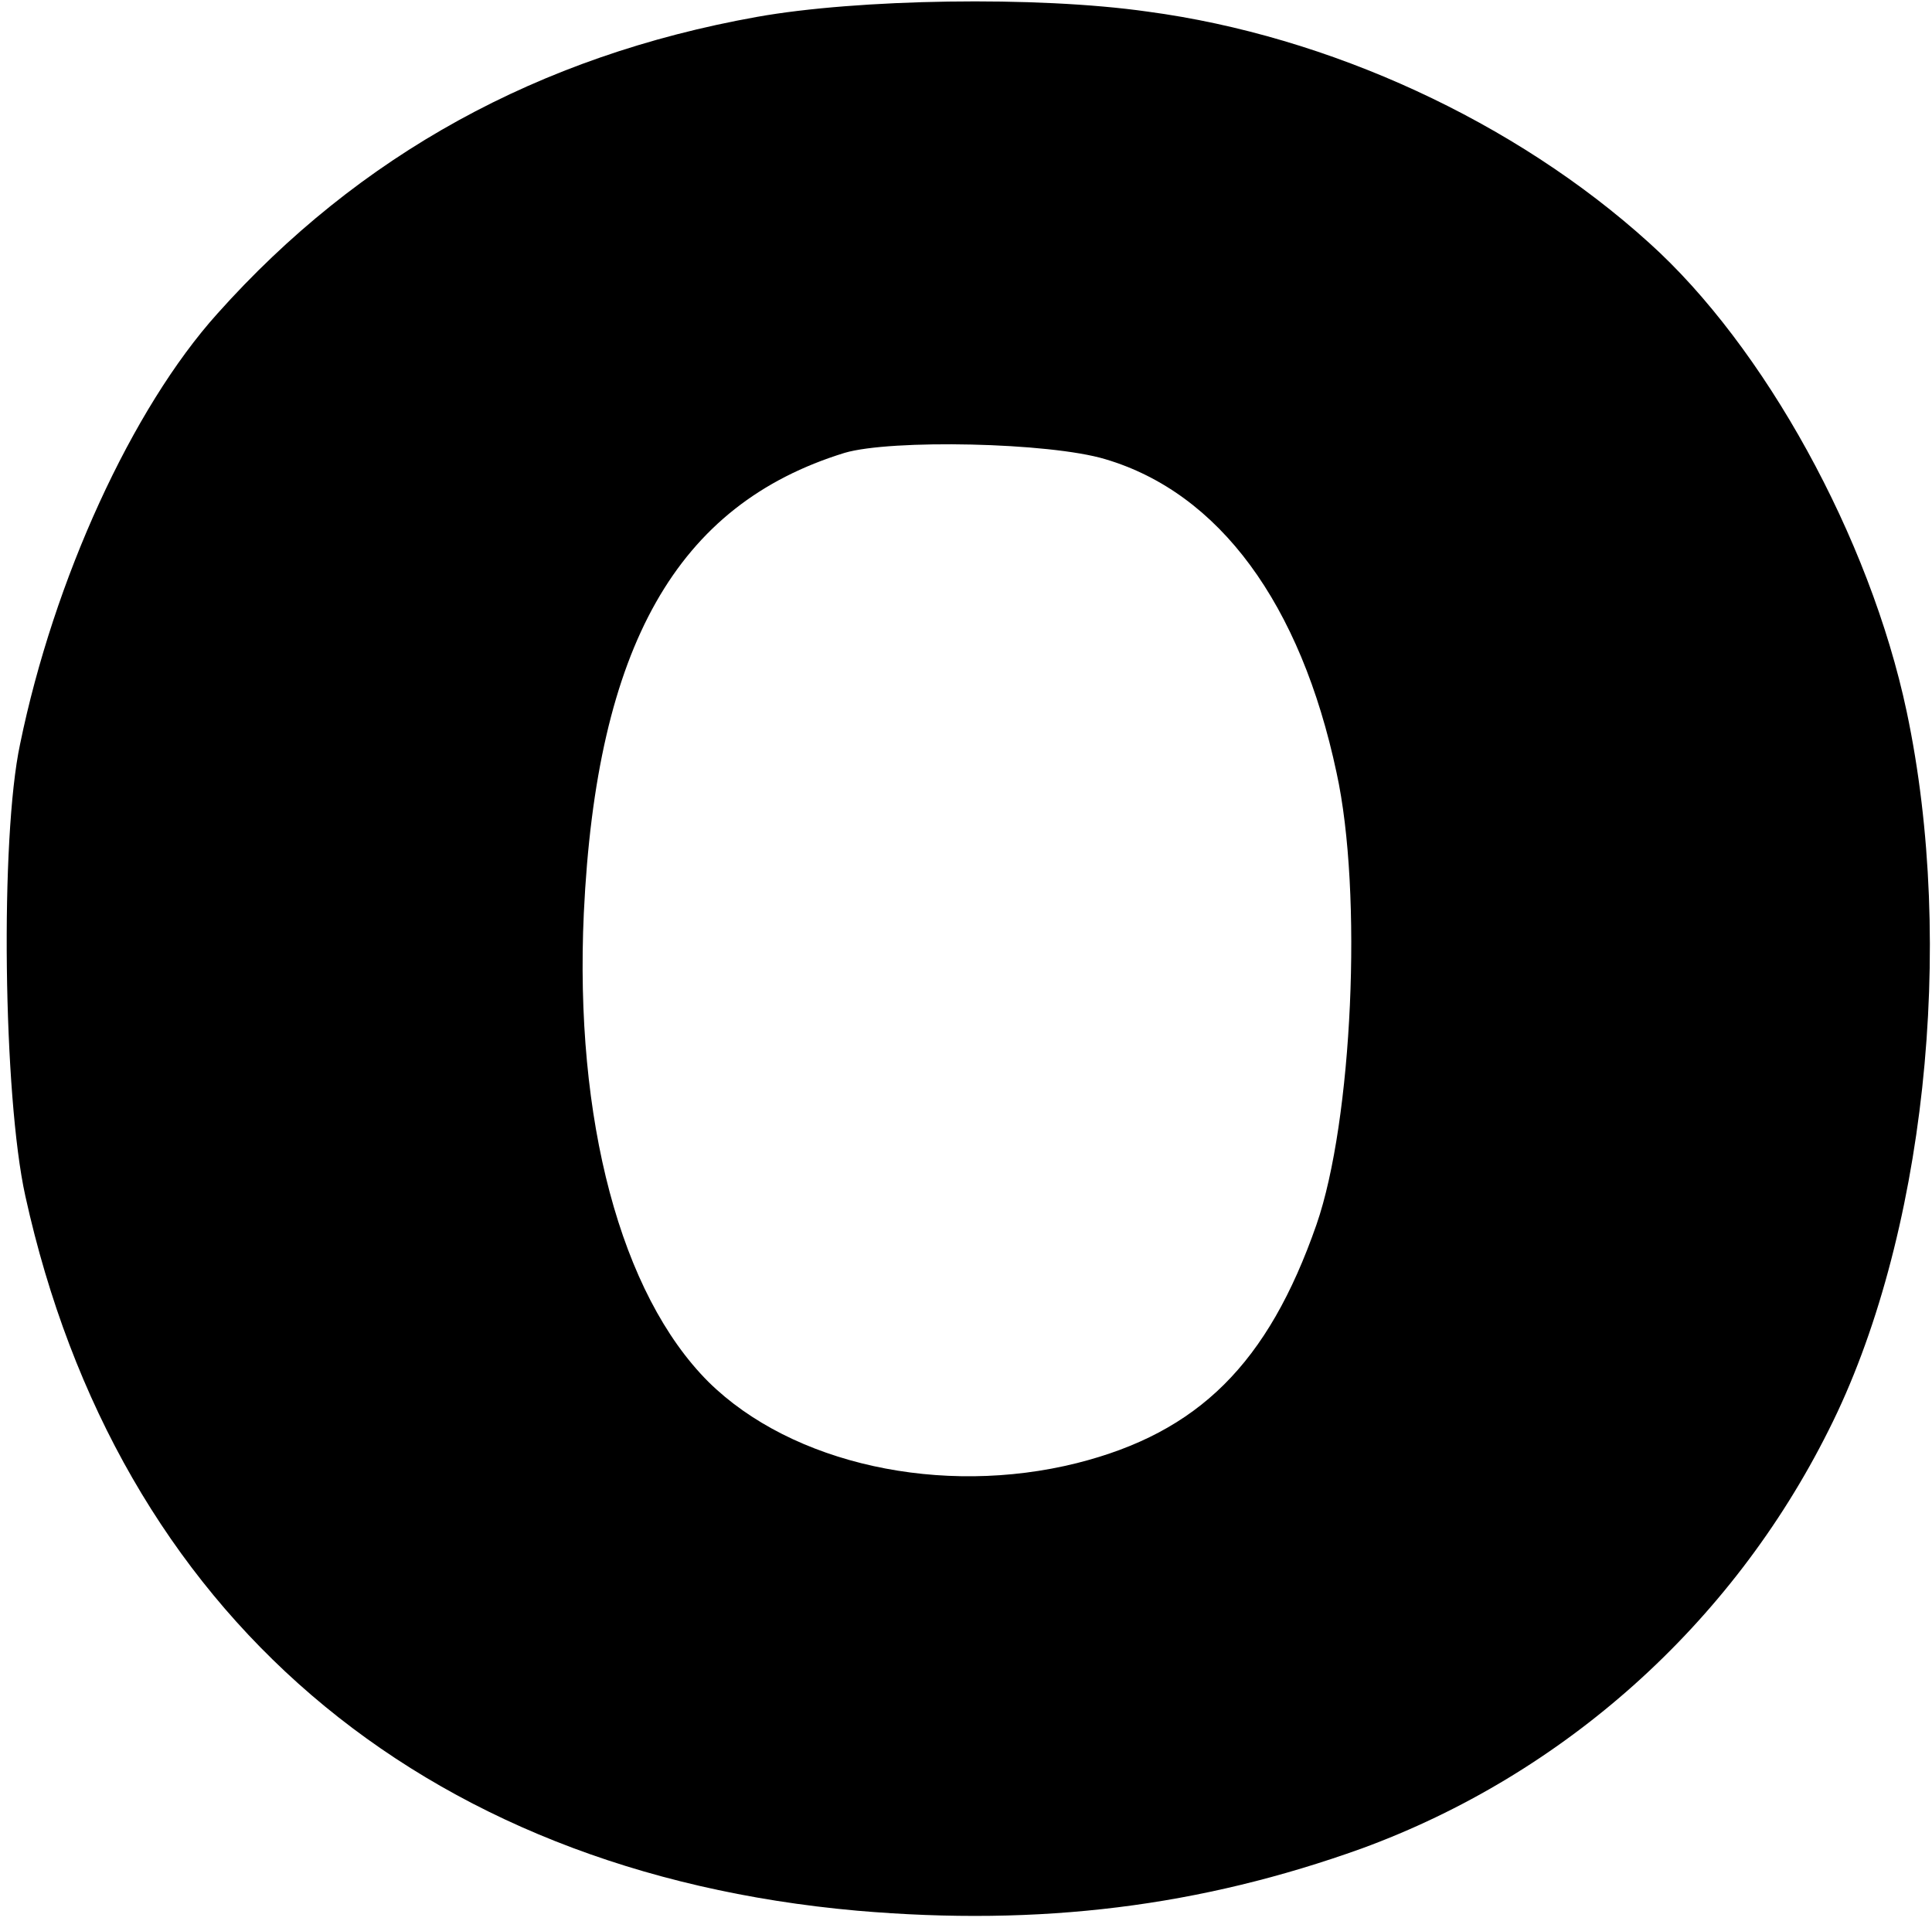 <?xml version="1.0" standalone="no"?>
<!DOCTYPE svg PUBLIC "-//W3C//DTD SVG 20010904//EN"
        "http://www.w3.org/TR/2001/REC-SVG-20010904/DTD/svg10.dtd">
<svg version="1.0" xmlns="http://www.w3.org/2000/svg"
     width="183pt" height="182pt" viewBox="0 0 183 182"
     preserveAspectRatio="xMidYMid meet">
    <style>
        @media (prefers-color-scheme: dark) {
        .a { fill: #ffffff }
        }
    </style>
    <g class="a" transform="translate(0,182) scale(0.1,-0.1)"
       fill="#000000" stroke="none">
        <path d="M717 1804 c-207 -37 -377 -131 -511 -281 -81 -90 -155 -252 -187
-408 -19 -89 -16 -333 5 -428 87 -395 373 -640 788 -677 174 -15 325 4 478 59
191 70 350 212 442 396 91 180 121 459 74 681 -35 165 -135 346 -244 444 -127
115 -303 196 -475 219 -105 15 -275 12 -370 -5z m330 -419 c108 -32 185 -137
219 -297 25 -114 15 -330 -19 -428 -46 -132 -112 -197 -227 -226 -128 -32
-270 -1 -349 77 -83 83 -127 248 -118 444 12 253 88 387 247 436 44 13 194 10
247 -6z"/>
    </g>
</svg>
